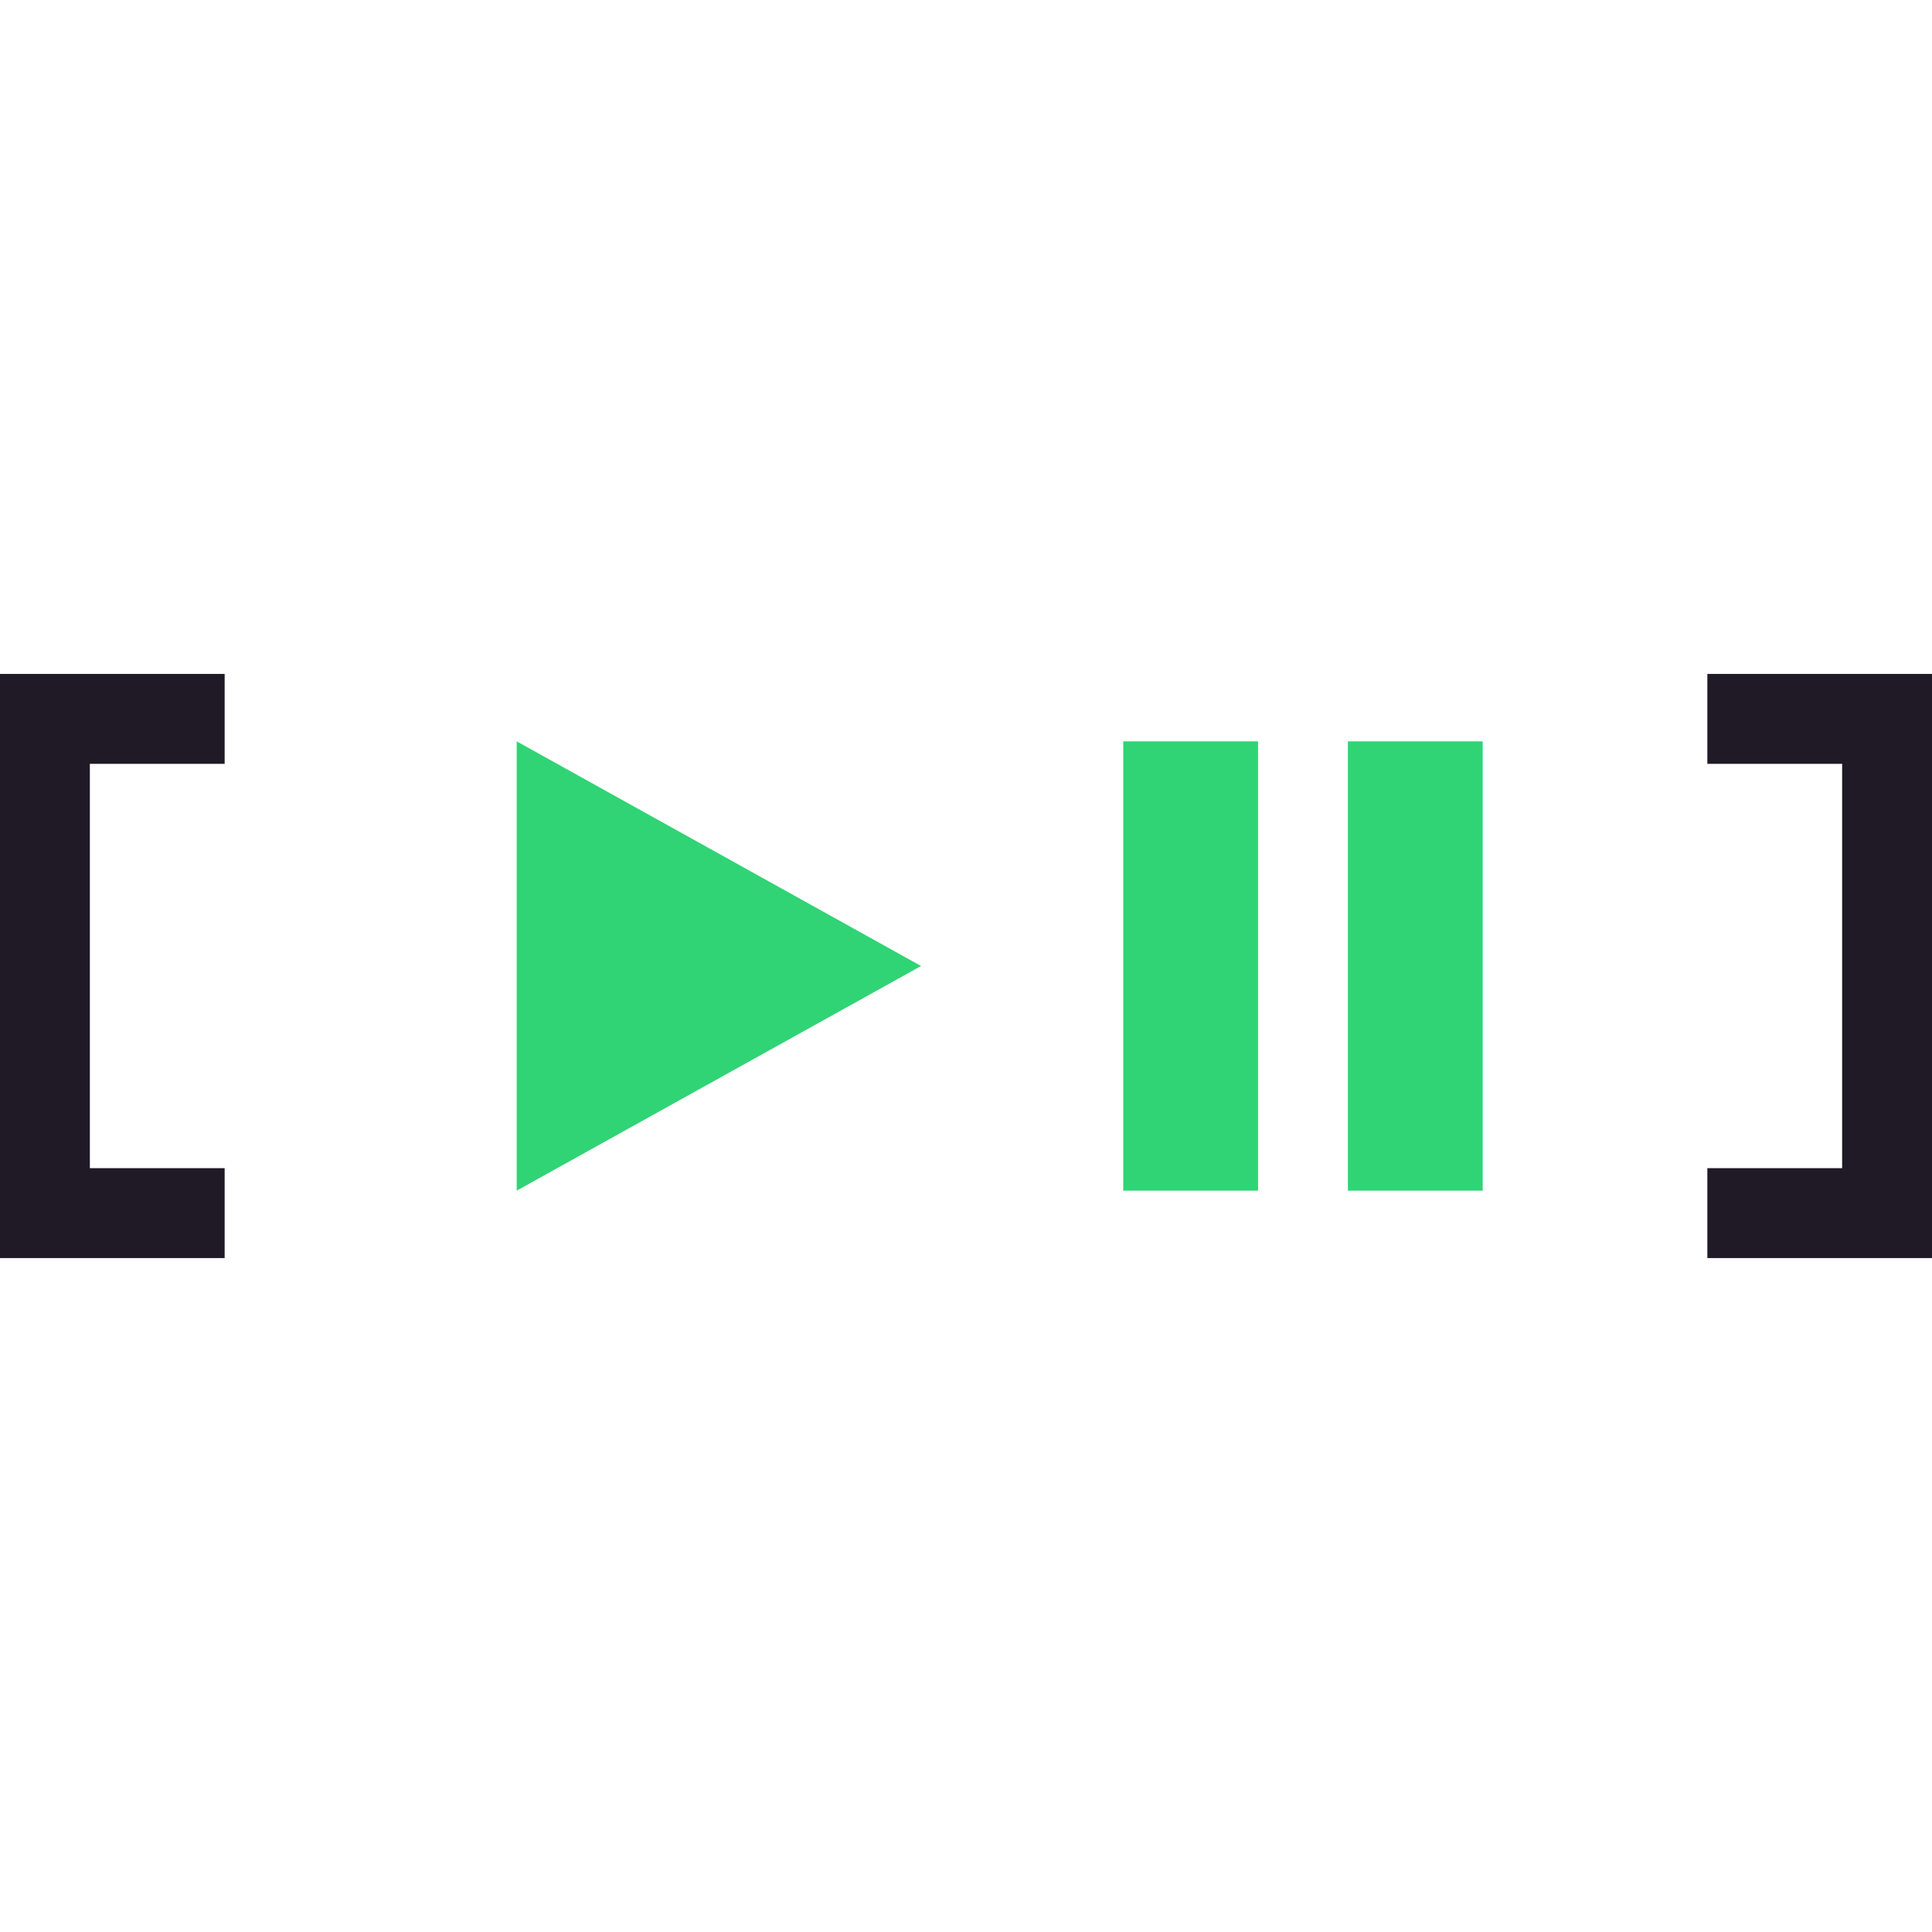<?xml version="1.0" encoding="UTF-8" standalone="no"?>
<svg
   xmlns:dc="http://purl.org/dc/elements/1.1/"
   xmlns:cc="http://creativecommons.org/ns#"
   xmlns:rdf="http://www.w3.org/1999/02/22-rdf-syntax-ns#"
   xmlns:svg="http://www.w3.org/2000/svg"
   xmlns="http://www.w3.org/2000/svg"
   width="86"
   height="86"
   version="1.1"
   id="svg10">
  <path
     overflow="visible"
     font-weight="400"
     d="M 86,30 V 56 H 76 v -4 h 6 V 34 h -6 v -4 z m -76,0 v 4 H 4 v 18 h 6 v 4 H 0 V 30 Z"
     style="fill:#201a26"
     id="path2" />
  <path
     d="M 41,43 23,33 v 20 z"
     id="path6"
     style="fill:#30d475" />
  <rect
     style="fill:#30d475"
     id="rect823"
     width="6"
     height="20"
     x="50"
     y="33" />
  <rect
     style="fill:#30d475"
     id="rect823-3"
     width="6"
     height="20"
     x="60"
     y="33" />
</svg>
